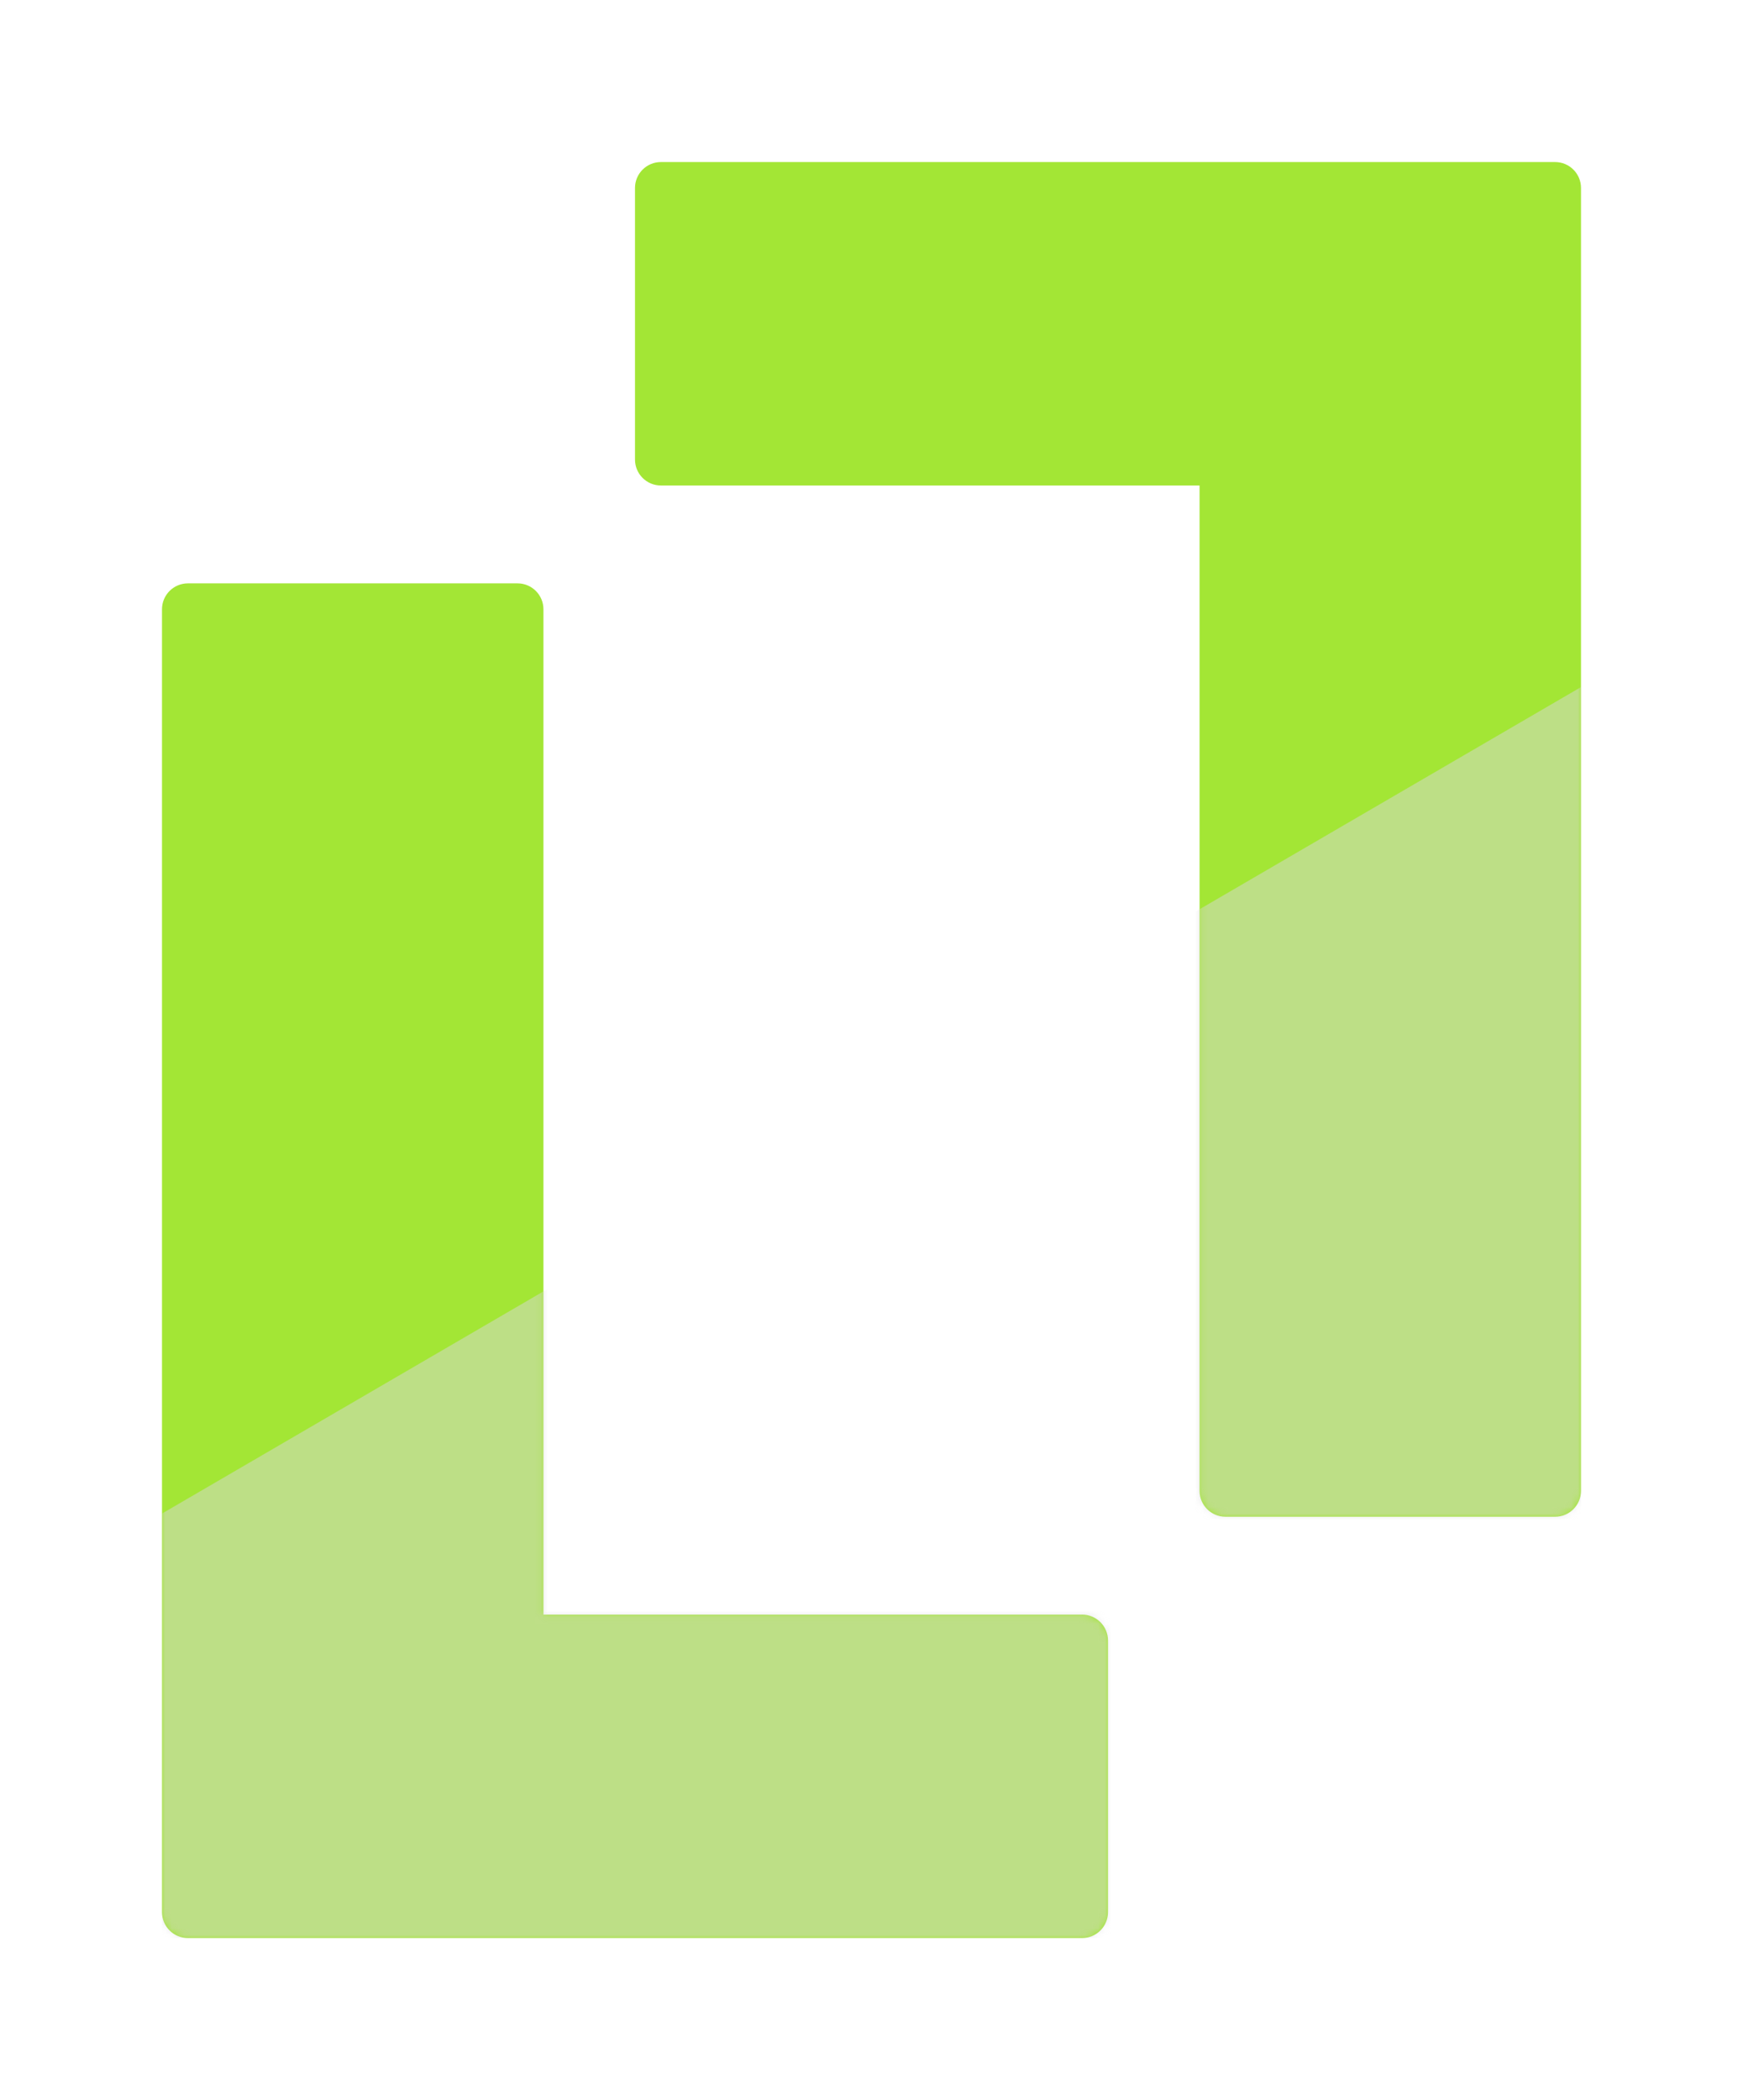 <svg width="269" height="324" viewBox="0 0 269 324" fill="none" xmlns="http://www.w3.org/2000/svg">
<g clip-path="url(#clip0_1_70)">
<g filter="url(#filter0_d_1_70)">
<path d="M29 295C26.791 295 25 293.209 25 291V90C25 87.791 26.791 86 29 86H79.871C82.08 86 83.871 87.791 83.871 90V291C83.871 293.209 82.08 295 79.871 295H29ZM76.98 295C74.771 295 72.98 293.209 72.98 291V249.098C72.98 246.889 74.771 245.098 76.98 245.098H167C169.209 245.098 171 246.889 171 249.098V291C171 293.209 169.209 295 167 295H76.98Z" fill="#A3E635"/>
<path d="M240 21C242.209 21 244 22.791 244 25V226C244 228.209 242.209 230 240 230H189.129C186.92 230 185.129 228.209 185.129 226V25C185.129 22.791 186.92 21 189.129 21H240ZM192.02 21C194.229 21 196.02 22.791 196.02 25V66.902C196.02 69.111 194.229 70.902 192.02 70.902H102C99.791 70.902 98 69.111 98 66.902V25C98 22.791 99.791 21 102 21H192.02Z" fill="#A3E635"/>
</g>
<g filter="url(#filter1_d_1_70)">
<mask id="mask0_1_70" style="mask-type:alpha" maskUnits="userSpaceOnUse" x="25" y="21" width="219" height="274">
<path d="M29 295C26.791 295 25 293.209 25 291V90C25 87.791 26.791 86 29 86H79.871C82.08 86 83.871 87.791 83.871 90V291C83.871 293.209 82.08 295 79.871 295H29ZM76.98 295C74.771 295 72.98 293.209 72.98 291V249.098C72.98 246.889 74.771 245.098 76.98 245.098H167C169.209 245.098 171 246.889 171 249.098V291C171 293.209 169.209 295 167 295H76.98Z" fill="#2DD4BF"/>
<path d="M240 21C242.209 21 244 22.791 244 25V226C244 228.209 242.209 230 240 230H189.129C186.92 230 185.129 228.209 185.129 226V25C185.129 22.791 186.92 21 189.129 21H240ZM192.02 21C194.229 21 196.02 22.791 196.02 25V66.902C196.02 69.111 194.229 70.902 192.02 70.902H102C99.791 70.902 98 69.111 98 66.902V25C98 22.791 99.791 21 102 21H192.02Z" fill="#2DD4BF"/>
</mask>
<g mask="url(#mask0_1_70)">
<path d="M244 102L25 229.509V295H244V102Z" fill="#D9D9D9" fill-opacity="0.5"/>
</g>
</g>
</g>
<defs>
<filter id="filter0_d_1_70" x="0" y="0" width="269" height="324" filterUnits="userSpaceOnUse" color-interpolation-filters="sRGB">
<feFlood flood-opacity="0" result="BackgroundImageFix"/>
<feColorMatrix in="SourceAlpha" type="matrix" values="0 0 0 0 0 0 0 0 0 0 0 0 0 0 0 0 0 0 127 0" result="hardAlpha"/>
<feOffset dy="4"/>
<feGaussianBlur stdDeviation="12.5"/>
<feComposite in2="hardAlpha" operator="out"/>
<feColorMatrix type="matrix" values="0 0 0 0 0.639 0 0 0 0 0.902 0 0 0 0 0.208 0 0 0 0.4 0"/>
<feBlend mode="normal" in2="BackgroundImageFix" result="effect1_dropShadow_1_70"/>
<feBlend mode="normal" in="SourceGraphic" in2="effect1_dropShadow_1_70" result="shape"/>
</filter>
<filter id="filter1_d_1_70" x="0" y="81" width="269" height="243" filterUnits="userSpaceOnUse" color-interpolation-filters="sRGB">
<feFlood flood-opacity="0" result="BackgroundImageFix"/>
<feColorMatrix in="SourceAlpha" type="matrix" values="0 0 0 0 0 0 0 0 0 0 0 0 0 0 0 0 0 0 127 0" result="hardAlpha"/>
<feOffset dy="4"/>
<feGaussianBlur stdDeviation="12.5"/>
<feComposite in2="hardAlpha" operator="out"/>
<feColorMatrix type="matrix" values="0 0 0 0 0 0 0 0 0 0 0 0 0 0 0 0 0 0 0.25 0"/>
<feBlend mode="normal" in2="BackgroundImageFix" result="effect1_dropShadow_1_70"/>
<feBlend mode="normal" in="SourceGraphic" in2="effect1_dropShadow_1_70" result="shape"/>
</filter>
<clipPath id="clip0_1_70">
<rect width="269" height="324" fill="white"/>
</clipPath>
</defs>
</svg>
